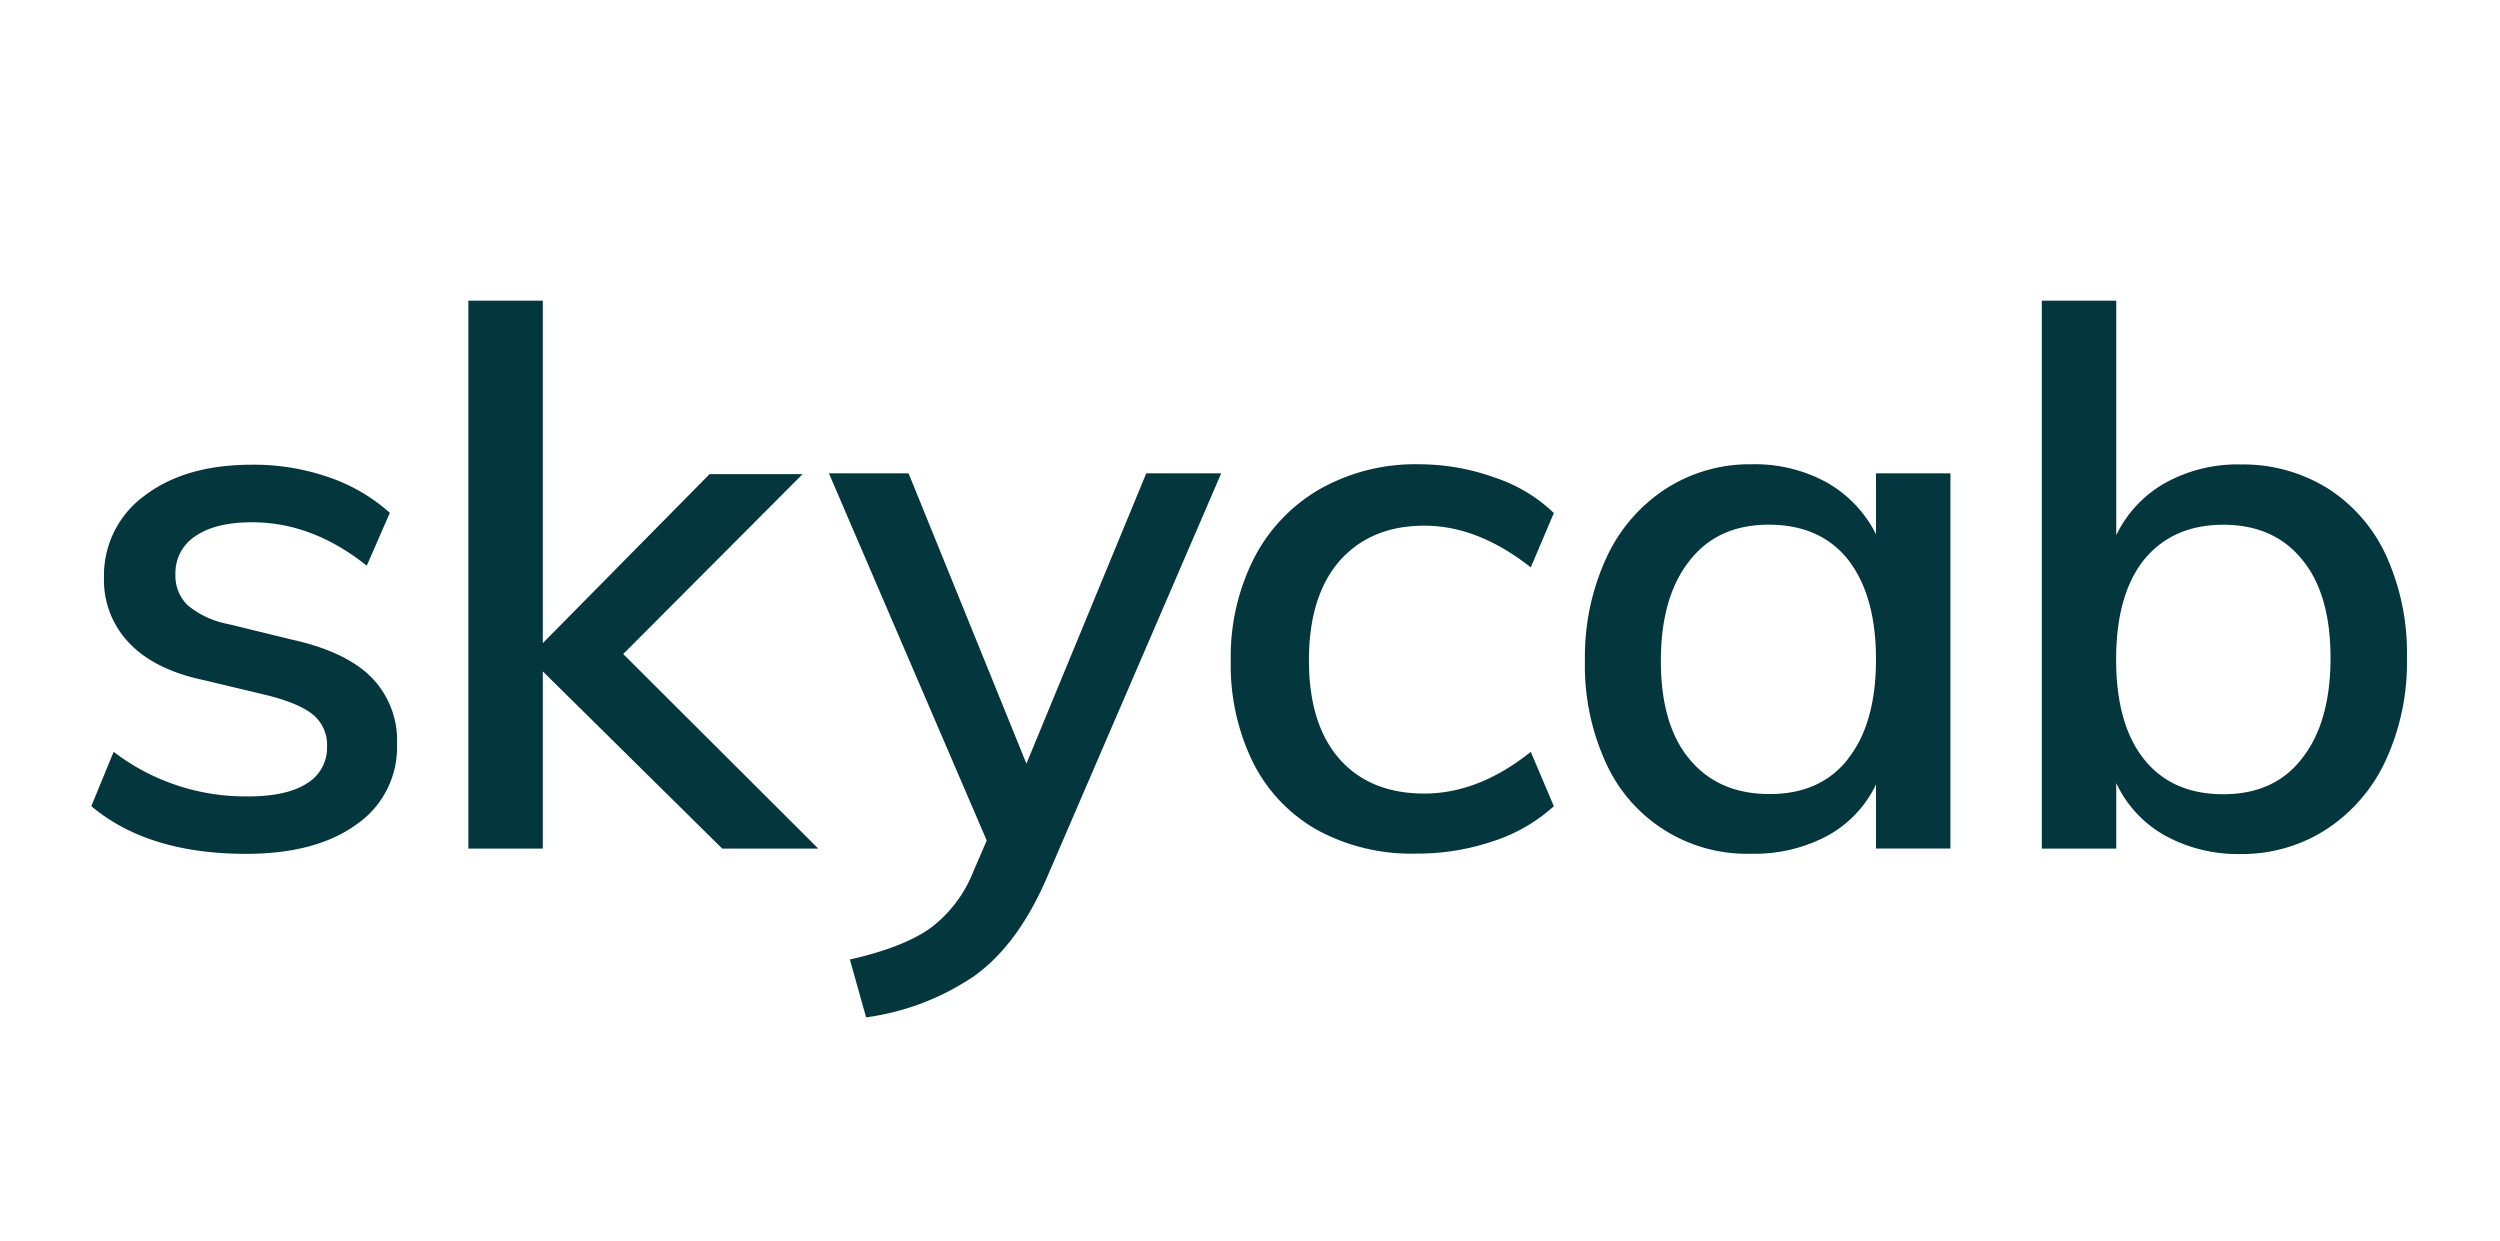 <svg id="Layer_1" data-name="Layer 1" xmlns="http://www.w3.org/2000/svg" viewBox="0 0 403 200"><defs><style>.cls-1{fill:#03363d;}</style></defs><title>skycab</title><path class="cls-1" d="M14.72,129.95l3.6-8.76A34.94,34.94,0,0,0,40,128.38q6.24,0,9.48-2.1a6.68,6.68,0,0,0,3.24-5.94,6.3,6.3,0,0,0-2.22-5.1q-2.22-1.86-7.5-3.18L33,109.67Q25,108,20.9,103.73a14.63,14.63,0,0,1-4.14-10.62,15.88,15.88,0,0,1,6.54-13.2q6.54-5,17.34-5a36.93,36.93,0,0,1,12.3,2,28.51,28.51,0,0,1,9.9,5.76l-3.72,8.52q-8.76-7-18.48-7-5.88,0-9.12,2.22a7.08,7.08,0,0,0-3.24,6.18,6.59,6.59,0,0,0,2,5,14.4,14.4,0,0,0,6.48,3l10.32,2.52q8.64,1.92,12.78,6.06A14.53,14.53,0,0,1,64,120a15.09,15.09,0,0,1-6.54,12.9q-6.54,4.74-17.82,4.74Q23.84,137.63,14.72,129.95Z"/><path class="cls-1" d="M131.9,136.79H116.42L87.5,108.23v28.56h-12V48.47h12v55.2l26.88-27.24h15l-28.92,29Z"/><path class="cls-1" d="M196.86,76.3l-28.2,65.4Q164,152.38,157,157.37A40.93,40.93,0,0,1,139.62,164L137,154.67q8.52-1.92,12.9-5a20.94,20.94,0,0,0,7-9.18l2.16-5L133.62,76.3h12.84l19,46.8,19.32-46.8Z"/><path class="cls-1" d="M212.33,133.79A25.65,25.65,0,0,1,202,122.93a35.44,35.44,0,0,1-3.6-16.38A35.09,35.09,0,0,1,202.14,90a27.2,27.2,0,0,1,10.62-11.16,31.28,31.28,0,0,1,16-4A36.16,36.16,0,0,1,241,77a25.14,25.14,0,0,1,9.48,5.7l-3.72,8.76q-8.52-6.72-17.16-6.72t-13.68,5.7q-4.92,5.7-4.92,16t4.92,15.9q4.92,5.58,13.68,5.58t17.16-6.72l3.72,8.76a26.79,26.79,0,0,1-9.78,5.64,38,38,0,0,1-12.42,2A31.7,31.7,0,0,1,212.33,133.79Z"/><path class="cls-1" d="M314.41,76.3v60.48h-12V126.46a18.52,18.52,0,0,1-7.86,8.28,24.82,24.82,0,0,1-12.18,2.88,24.91,24.91,0,0,1-23.52-14.7,37.55,37.55,0,0,1-3.36-16.38A38.15,38.15,0,0,1,258.91,90a26.41,26.41,0,0,1,9.54-11.16,25,25,0,0,1,13.92-4,24.08,24.08,0,0,1,12.12,2.94,19.72,19.72,0,0,1,7.92,8.34V76.3Zm-16.5,46q4.5-5.7,4.5-16t-4.5-16.08q-4.5-5.64-12.78-5.64t-12.78,5.82q-4.62,5.82-4.62,16.14t4.62,15.84Q277,128,285.25,128T297.91,122.33Z"/><path class="cls-1" d="M375.2,78.71a25.38,25.38,0,0,1,9.48,10.92A38,38,0,0,1,388,106.07a37.77,37.77,0,0,1-3.42,16.5,26.5,26.5,0,0,1-9.54,11.1,25.07,25.07,0,0,1-13.92,4A24.39,24.39,0,0,1,349,134.69a18.73,18.73,0,0,1-7.86-8.46v10.56h-12V48.47h12v37.8a19.22,19.22,0,0,1,7.86-8.4,24,24,0,0,1,12.18-3A25.87,25.87,0,0,1,375.2,78.71Zm-4.08,43.5q4.56-5.82,4.56-16.14t-4.56-15.84q-4.56-5.64-12.72-5.64t-12.78,5.64q-4.5,5.64-4.5,16.08t4.5,16.08q4.5,5.64,12.78,5.64T371.12,122.21Z"/></svg>